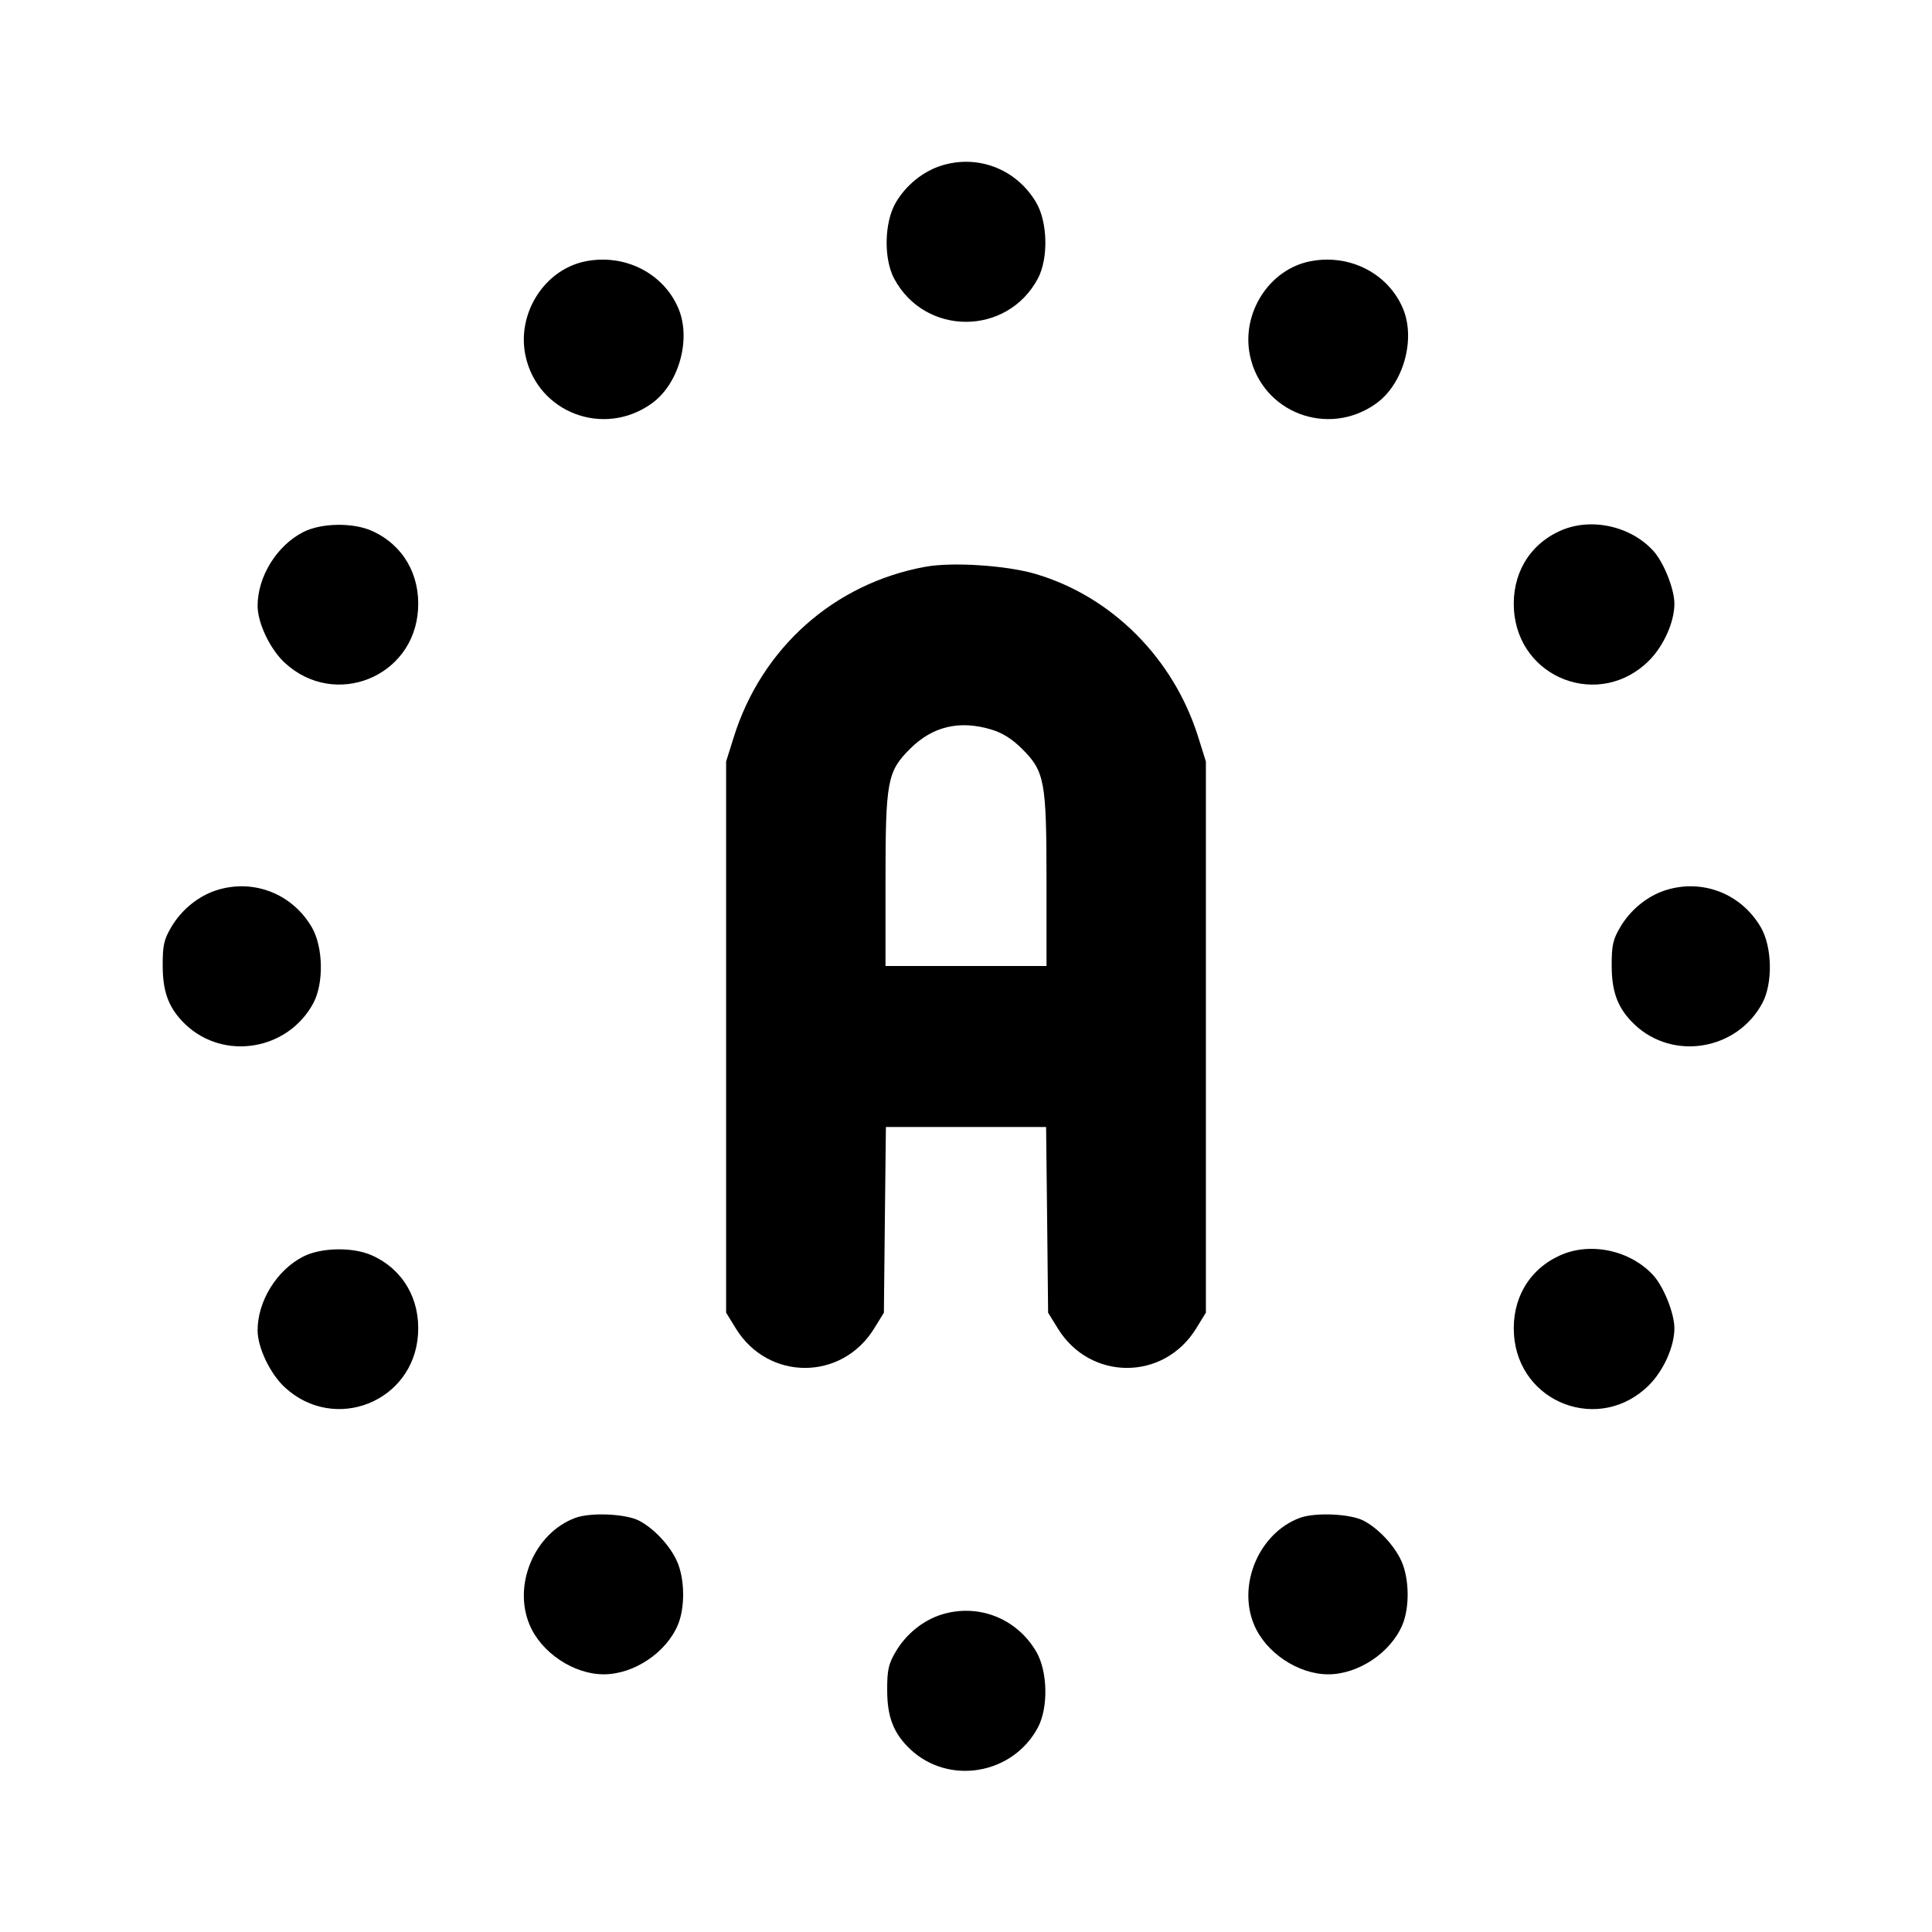 <svg xmlns="http://www.w3.org/2000/svg" width="24" height="24" viewBox="0 0 24 24" fill="none" stroke="currentColor" stroke-width="2" stroke-linecap="round" stroke-linejoin="round"><path d="M11.695 2.057 C 11.466 2.129,11.256 2.299,11.128 2.516 C 10.985 2.760,10.975 3.211,11.107 3.460 C 11.490 4.177,12.510 4.177,12.893 3.460 C 13.025 3.211,13.015 2.760,12.872 2.516 C 12.628 2.101,12.150 1.915,11.695 2.057 M7.280 3.245 C 6.767 3.343,6.416 3.891,6.528 4.419 C 6.679 5.126,7.498 5.438,8.093 5.014 C 8.431 4.774,8.589 4.219,8.429 3.835 C 8.246 3.397,7.767 3.151,7.280 3.245 M16.280 3.245 C 15.767 3.343,15.416 3.891,15.528 4.419 C 15.679 5.126,16.498 5.438,17.093 5.014 C 17.431 4.774,17.589 4.219,17.429 3.835 C 17.246 3.397,16.767 3.151,16.280 3.245 M3.766 6.610 C 3.438 6.778,3.200 7.163,3.200 7.526 C 3.200 7.740,3.356 8.066,3.538 8.234 C 4.158 8.806,5.140 8.414,5.193 7.574 C 5.221 7.138,5.007 6.770,4.623 6.596 C 4.387 6.489,3.990 6.495,3.766 6.610 M19.377 6.596 C 18.993 6.770,18.779 7.138,18.807 7.574 C 18.862 8.434,19.876 8.816,20.485 8.206 C 20.667 8.024,20.800 7.726,20.800 7.500 C 20.800 7.318,20.669 6.989,20.541 6.846 C 20.256 6.531,19.756 6.423,19.377 6.596 M11.499 7.040 C 10.363 7.246,9.461 8.048,9.114 9.160 L 9.020 9.460 9.020 12.883 L 9.020 16.306 9.141 16.503 C 9.543 17.156,10.457 17.156,10.859 16.503 L 10.980 16.307 10.992 15.153 L 11.005 14.000 12.000 14.000 L 12.995 14.000 13.008 15.153 L 13.020 16.307 13.141 16.503 C 13.543 17.156,14.457 17.156,14.859 16.503 L 14.980 16.306 14.980 12.883 L 14.980 9.460 14.886 9.160 C 14.580 8.178,13.810 7.407,12.861 7.129 C 12.500 7.023,11.832 6.980,11.499 7.040 M12.310 9.061 C 12.452 9.103,12.571 9.178,12.697 9.303 C 12.978 9.584,13.000 9.703,13.000 10.947 L 13.000 12.000 12.000 12.000 L 11.000 12.000 11.000 10.947 C 11.000 9.702,11.022 9.585,11.304 9.303 C 11.583 9.024,11.916 8.944,12.310 9.061 M2.695 11.057 C 2.466 11.129,2.256 11.299,2.128 11.516 C 2.036 11.672,2.020 11.745,2.021 12.000 C 2.022 12.332,2.101 12.533,2.306 12.728 C 2.785 13.181,3.580 13.046,3.893 12.460 C 4.025 12.211,4.015 11.760,3.872 11.516 C 3.628 11.101,3.150 10.915,2.695 11.057 M20.695 11.057 C 20.466 11.129,20.256 11.299,20.128 11.516 C 20.036 11.672,20.020 11.745,20.021 12.000 C 20.022 12.332,20.101 12.533,20.306 12.728 C 20.785 13.181,21.580 13.046,21.893 12.460 C 22.025 12.211,22.015 11.760,21.872 11.516 C 21.628 11.101,21.150 10.915,20.695 11.057 M3.766 15.610 C 3.438 15.778,3.200 16.163,3.200 16.526 C 3.200 16.740,3.356 17.066,3.538 17.234 C 4.158 17.806,5.140 17.414,5.193 16.574 C 5.221 16.138,5.007 15.770,4.623 15.596 C 4.387 15.489,3.990 15.495,3.766 15.610 M19.377 15.596 C 18.993 15.770,18.779 16.138,18.807 16.574 C 18.862 17.434,19.876 17.816,20.485 17.206 C 20.667 17.024,20.800 16.726,20.800 16.500 C 20.800 16.318,20.669 15.989,20.541 15.846 C 20.256 15.531,19.756 15.423,19.377 15.596 M7.146 18.856 C 6.643 19.043,6.369 19.682,6.578 20.182 C 6.723 20.530,7.126 20.799,7.500 20.799 C 7.874 20.799,8.277 20.530,8.422 20.182 C 8.512 19.966,8.507 19.612,8.410 19.395 C 8.324 19.201,8.124 18.987,7.940 18.891 C 7.774 18.804,7.337 18.785,7.146 18.856 M16.146 18.856 C 15.643 19.043,15.369 19.682,15.578 20.182 C 15.723 20.530,16.126 20.799,16.500 20.799 C 16.874 20.799,17.277 20.530,17.422 20.182 C 17.512 19.966,17.507 19.612,17.410 19.395 C 17.324 19.201,17.124 18.987,16.940 18.891 C 16.774 18.804,16.337 18.785,16.146 18.856 M11.695 20.057 C 11.466 20.129,11.256 20.299,11.128 20.516 C 11.036 20.672,11.020 20.745,11.021 21.000 C 11.022 21.332,11.101 21.533,11.306 21.728 C 11.785 22.181,12.580 22.046,12.893 21.460 C 13.025 21.211,13.015 20.760,12.872 20.516 C 12.628 20.101,12.150 19.915,11.695 20.057 " stroke="none" fill-rule="evenodd" fill="black"></path></svg>